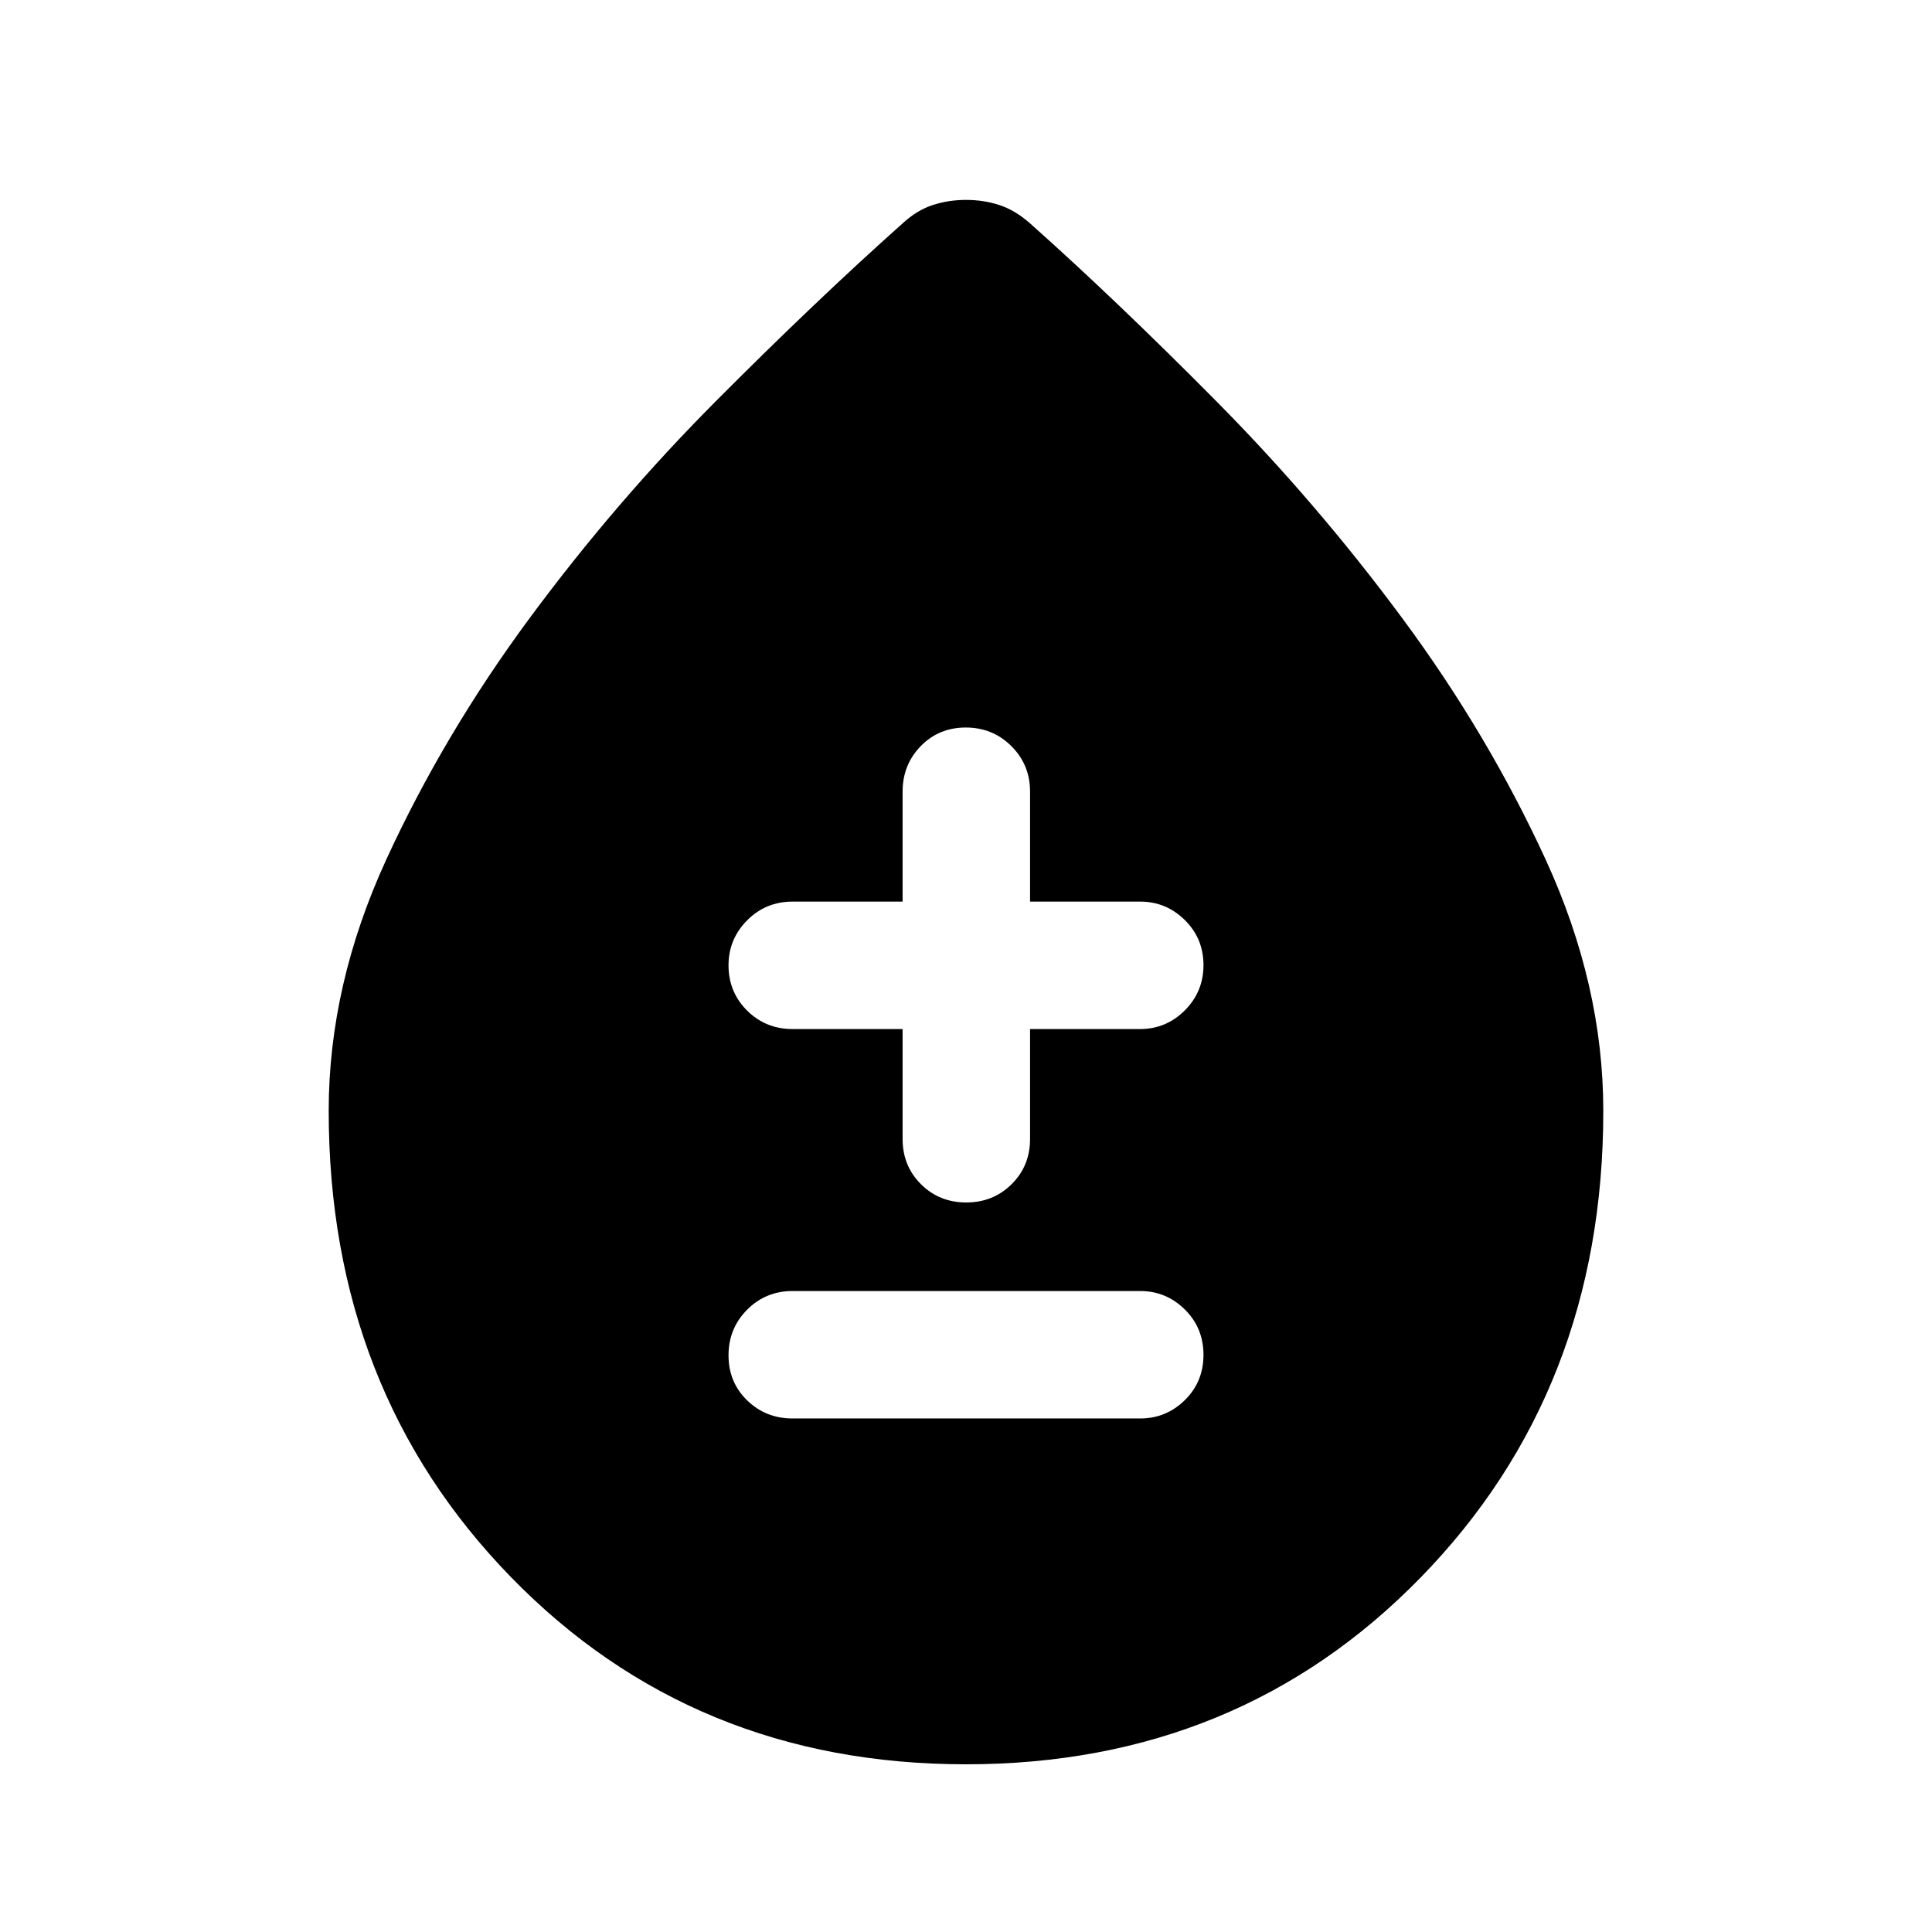<svg xmlns="http://www.w3.org/2000/svg" height="40" viewBox="0 -960 960 960" width="40"><path d="M480-83.33q-135.5 0-226.08-92.99-90.59-92.98-90.59-231.7 0-62.65 28.67-125.01 28.67-62.36 71.35-120.07 42.69-57.72 92.66-107.87 49.97-50.15 92.49-88.03 7-6.5 14.87-9.08 7.88-2.59 16.68-2.59 8.79 0 16.62 2.59 7.83 2.58 15.16 9.08 42.5 37.83 92.41 88.22 49.91 50.38 92.5 107.91 42.59 57.54 71.26 119.93 28.67 62.38 28.67 124.94 0 138.71-90.59 231.69Q615.5-83.33 480-83.33Zm-86.17-171.84H566.5q12.95 0 22.23-9.11 9.27-9.12 9.27-22.5 0-13.39-9.27-22.55-9.28-9.17-22.23-9.17H393.83q-13.33 0-22.58 9.28-9.25 9.29-9.25 22.67 0 13.38 9.25 22.38 9.25 9 22.58 9Zm54.67-193.5V-394q0 13.33 9.12 22.42 9.11 9.08 22.5 9.08 13.38 0 22.55-9.08 9.16-9.09 9.16-22.42v-54.67h54.67q12.95 0 22.23-9.28 9.27-9.28 9.27-22.5t-9.27-22.38Q579.45-512 566.5-512h-54.67v-54.67q0-13.33-9.28-22.58-9.28-9.25-22.67-9.25-13.38 0-22.38 9.25-9 9.25-9 22.58V-512h-54.67q-13.33 0-22.58 9.31-9.25 9.31-9.25 22.31 0 13.38 9.25 22.55 9.25 9.16 22.58 9.16h54.67Z"/></svg>